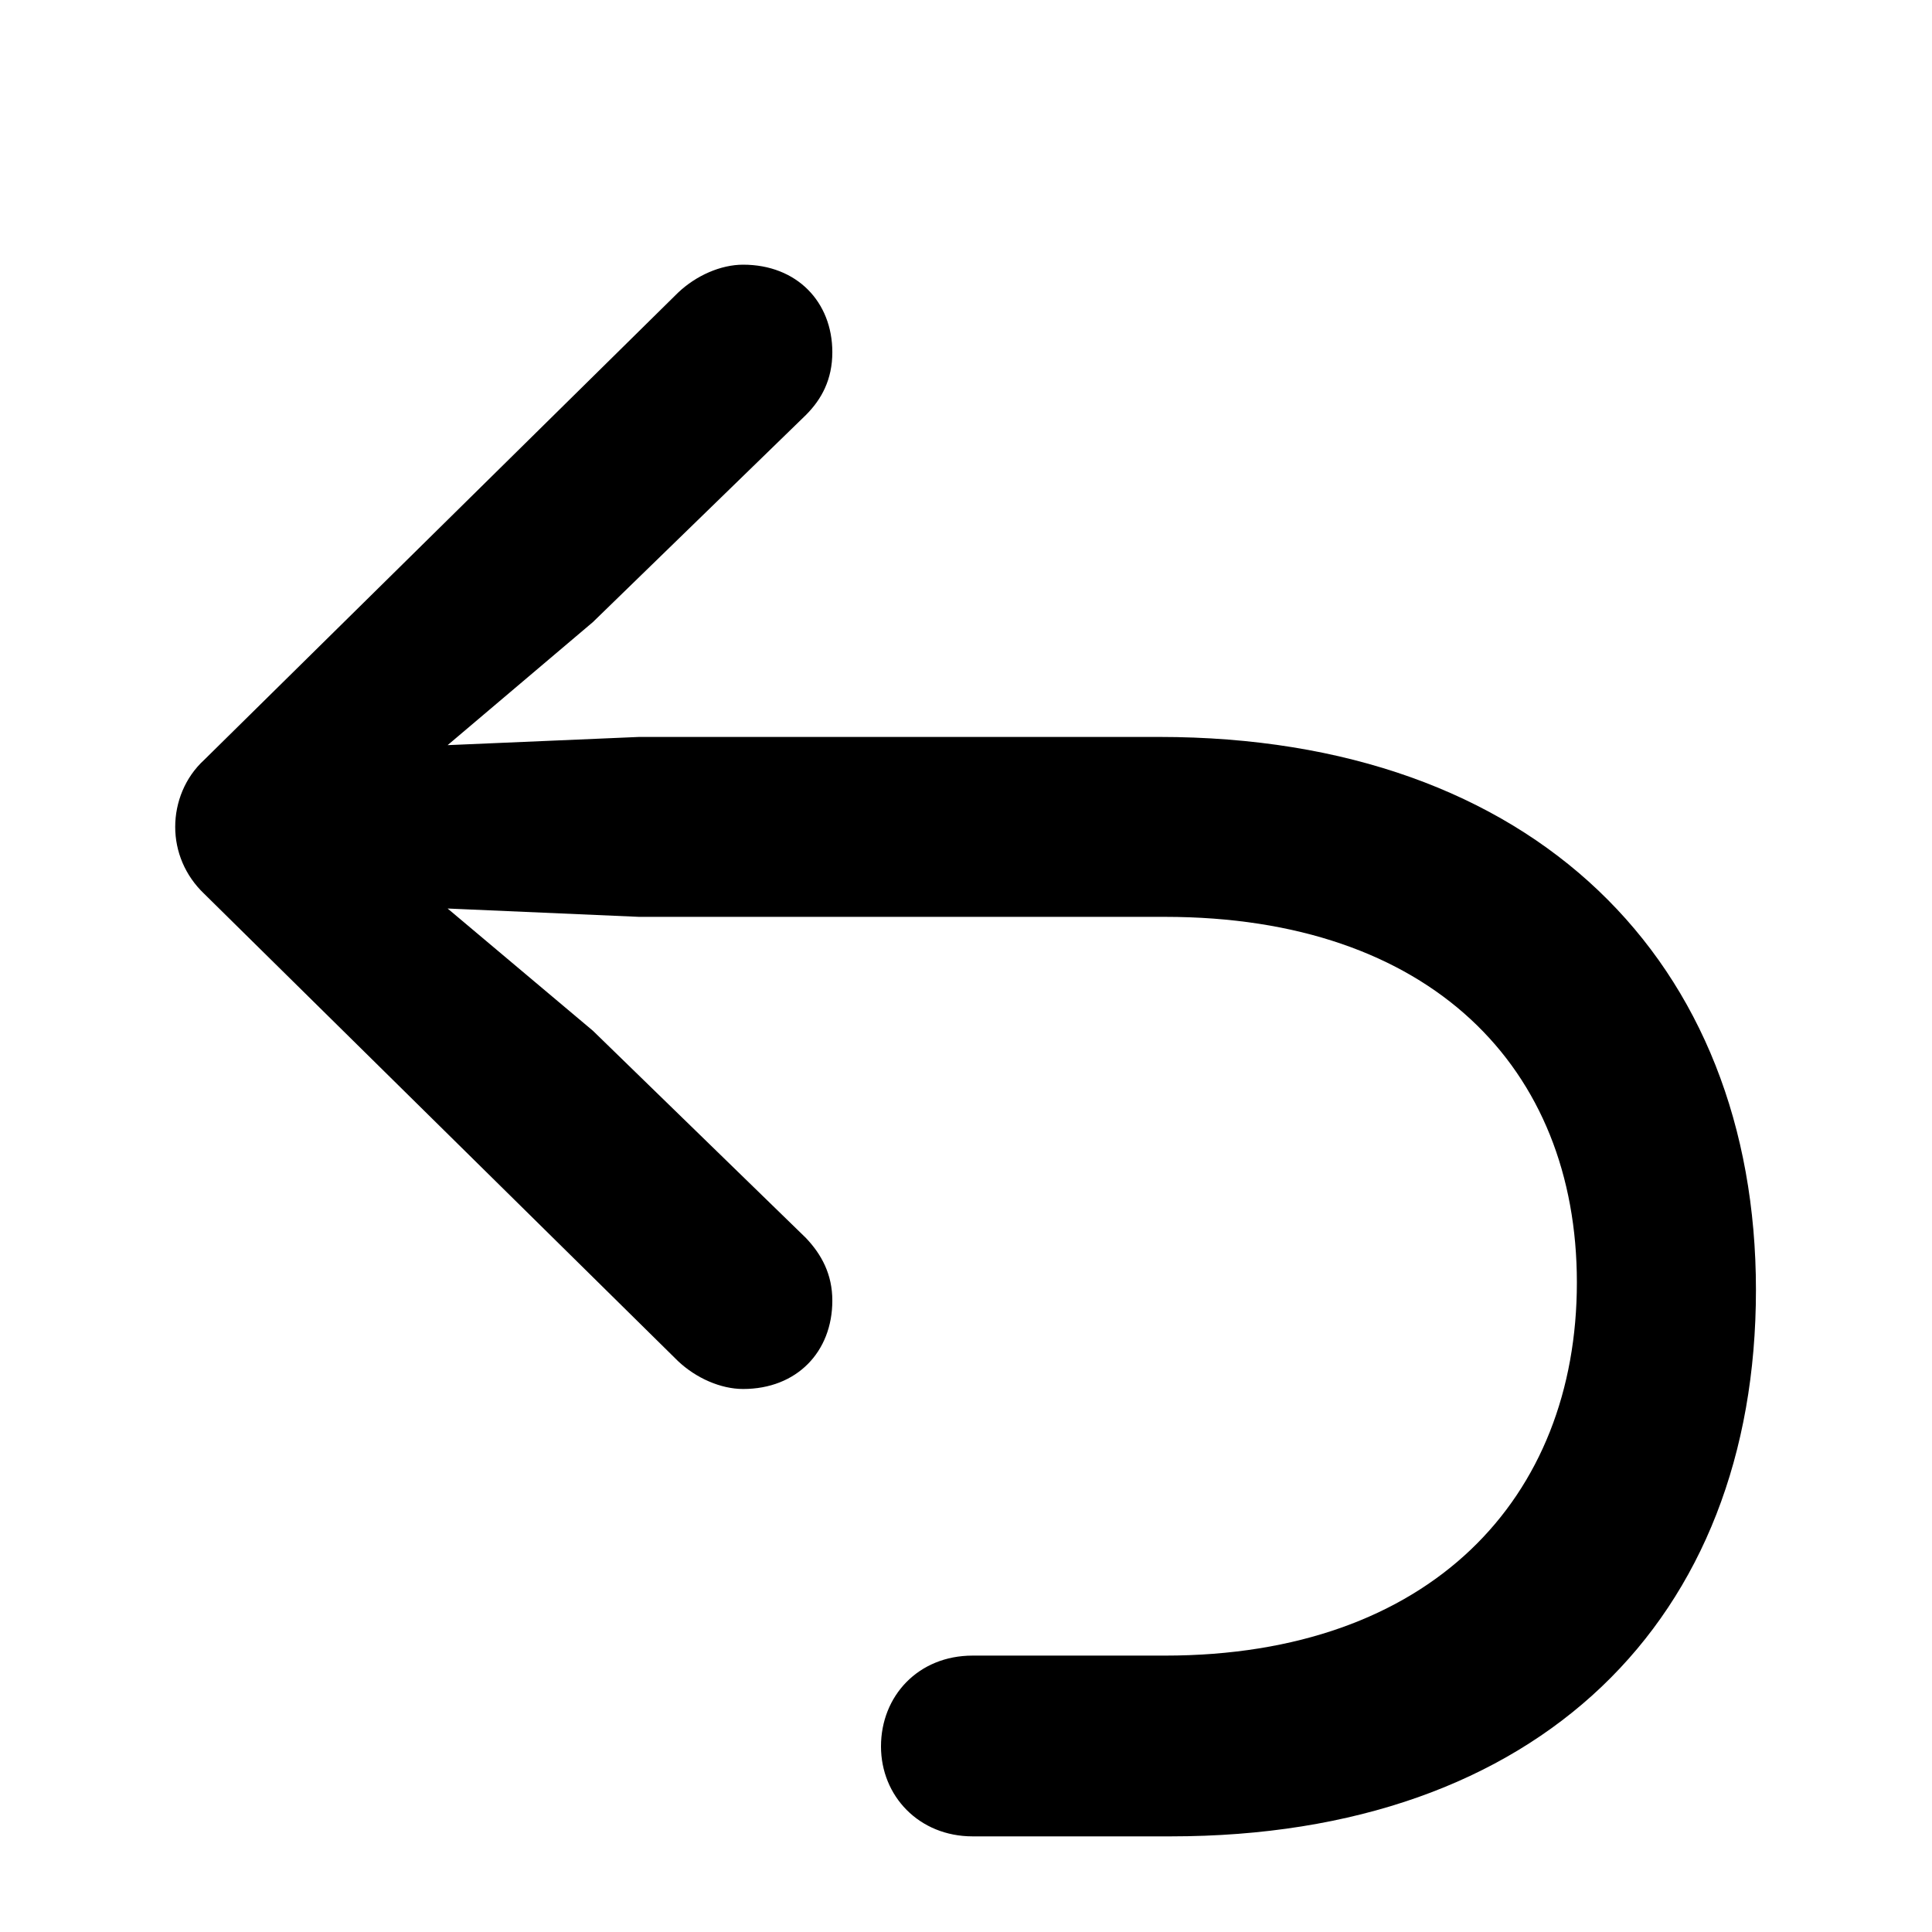 <svg viewBox="0 0 16 16" class="undo" ><path d="M14.542 10.683C14.542 7.969 12.71 6.103 9.6 6.103H5.293L3.707 6.171L4.91 5.152L6.674 3.437C6.804 3.307 6.893 3.143 6.893 2.917C6.893 2.5 6.599 2.192 6.154 2.192C5.97 2.192 5.765 2.281 5.614 2.425L1.69 6.294C1.533 6.438 1.451 6.643 1.451 6.848C1.451 7.053 1.533 7.251 1.69 7.401L5.614 11.271C5.765 11.414 5.97 11.503 6.154 11.503C6.599 11.503 6.893 11.195 6.893 10.771C6.893 10.553 6.804 10.389 6.674 10.252L4.91 8.536L3.707 7.524L5.293 7.593H9.647C11.849 7.593 13.059 8.844 13.059 10.621C13.059 12.405 11.849 13.711 9.647 13.711H8.055C7.604 13.711 7.296 14.046 7.296 14.463C7.296 14.873 7.61 15.208 8.055 15.208H9.695C12.751 15.208 14.542 13.41 14.542 10.683Z"></path></svg>